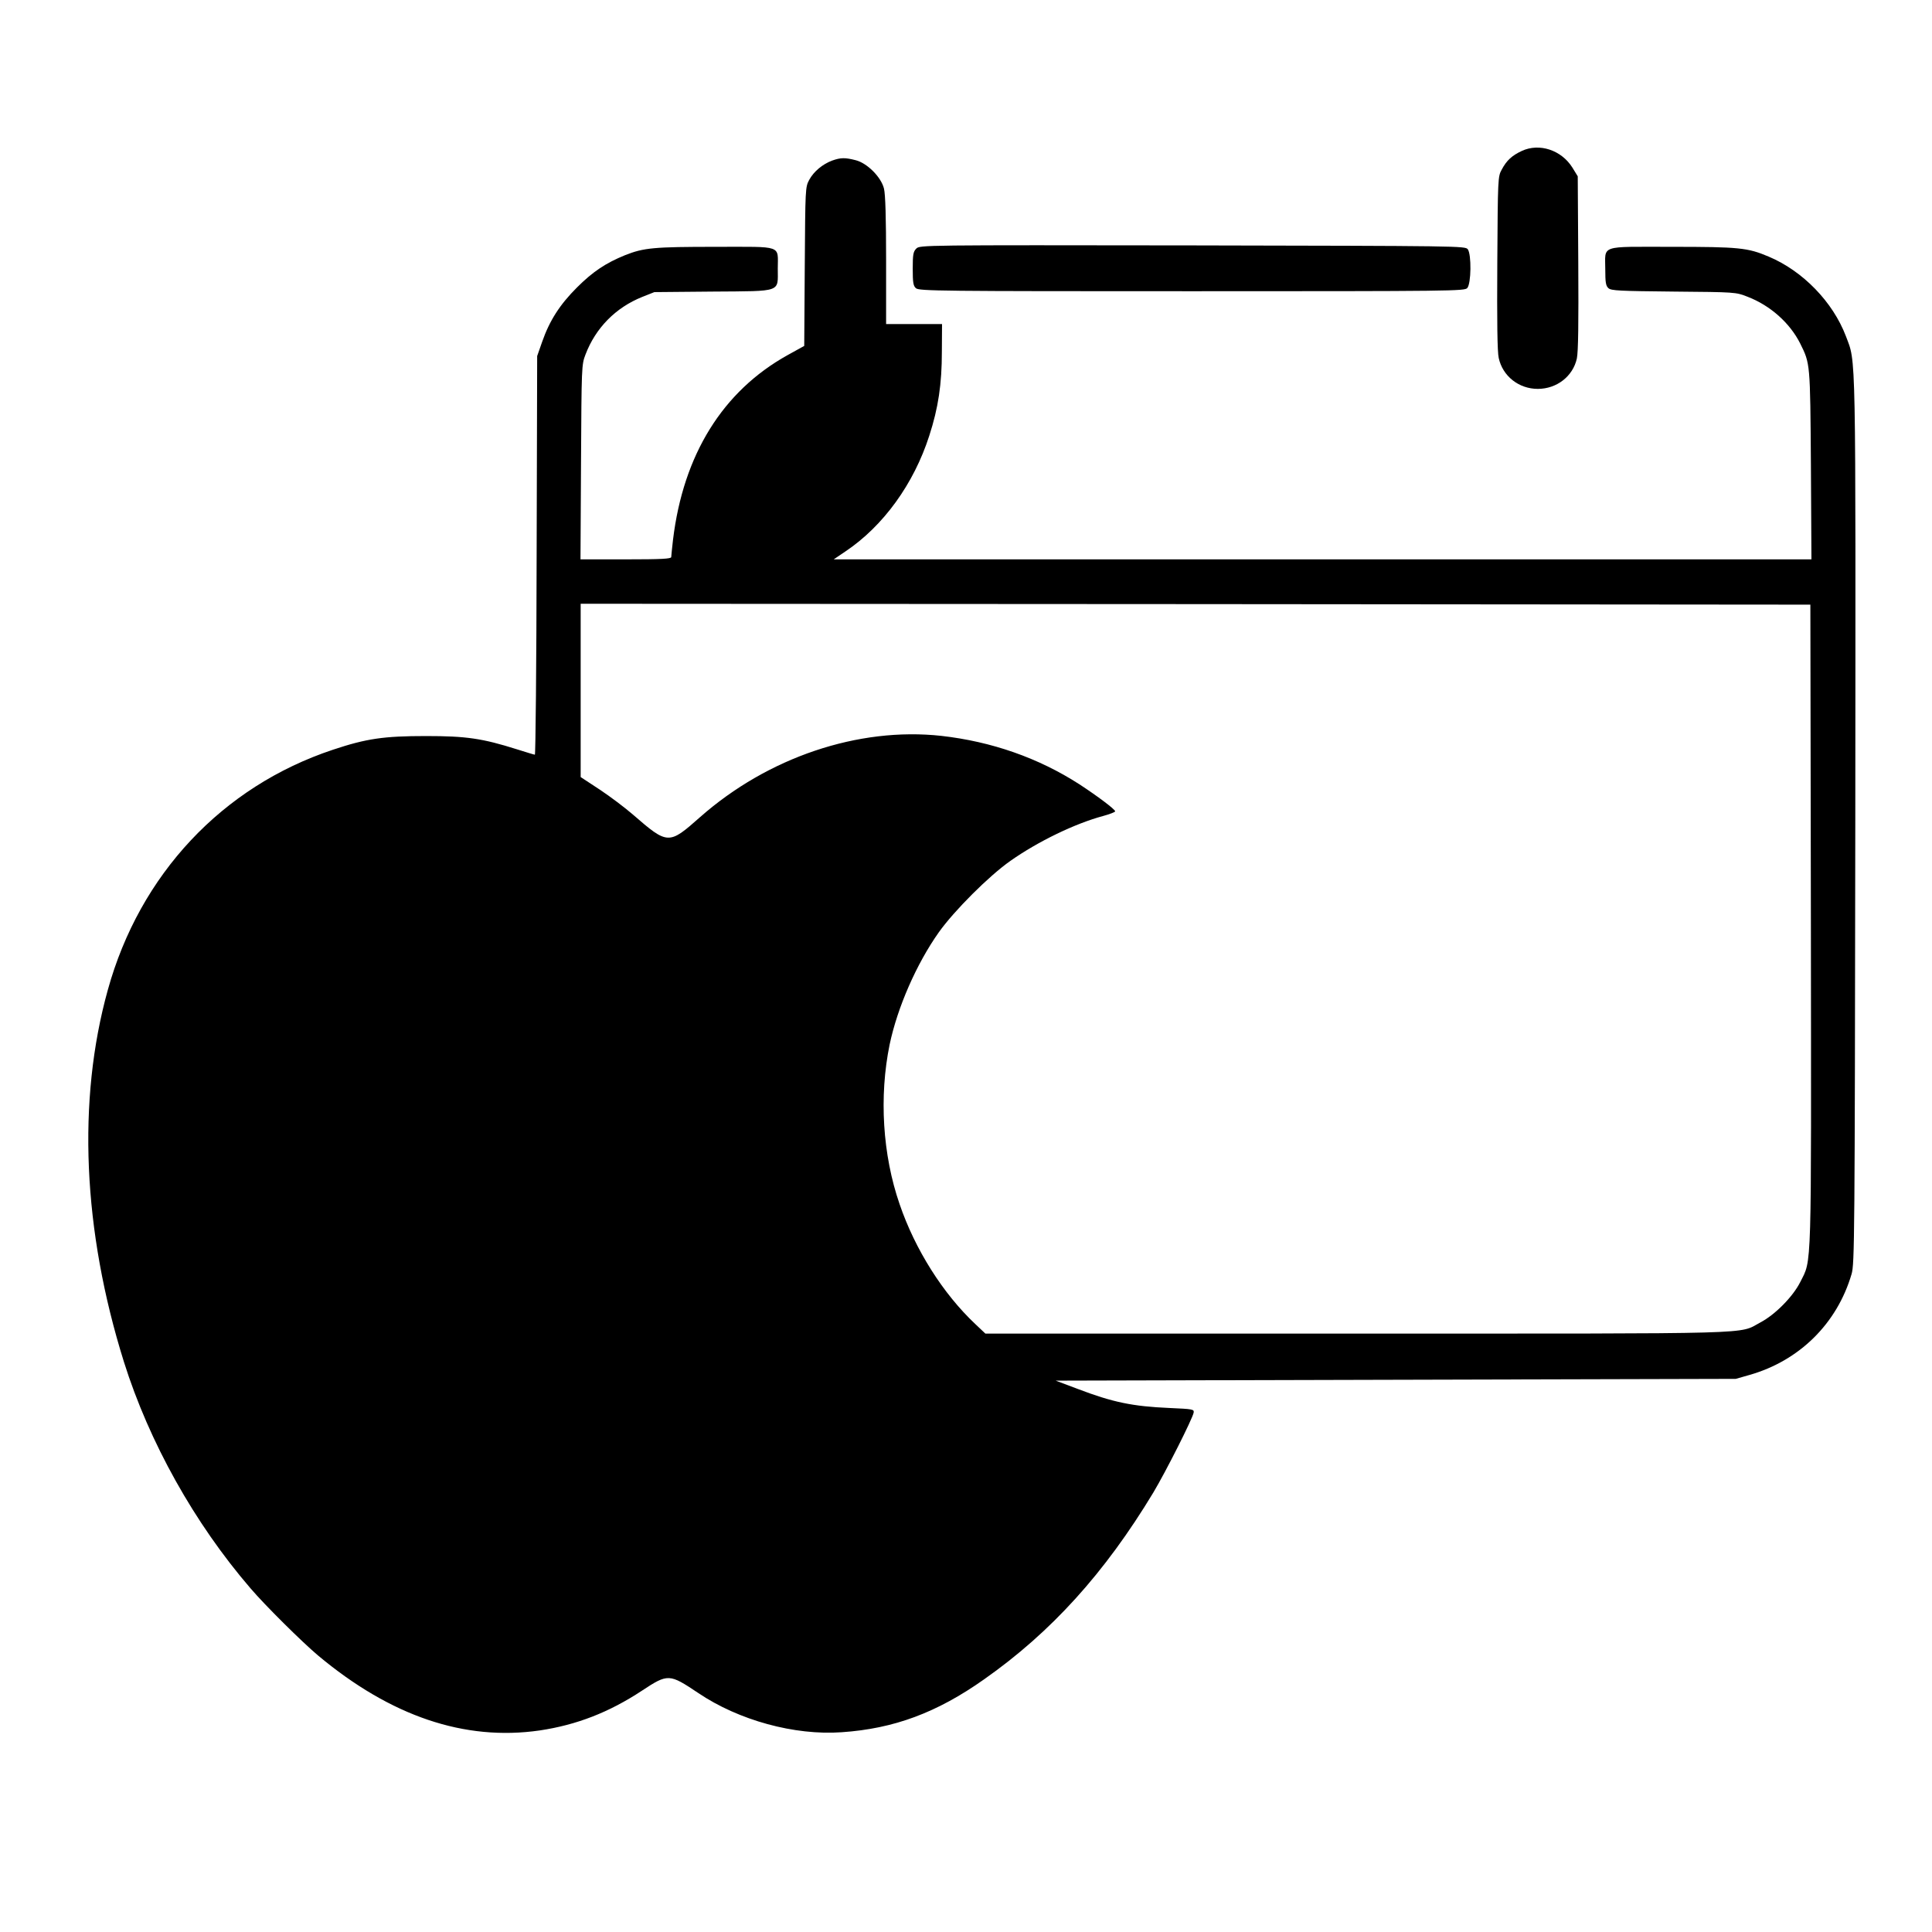 <?xml version="1.0" standalone="no"?>
<!DOCTYPE svg PUBLIC "-//W3C//DTD SVG 20010904//EN"
 "http://www.w3.org/TR/2001/REC-SVG-20010904/DTD/svg10.dtd">
<svg version="1.0" xmlns="http://www.w3.org/2000/svg"
 width="1088pt" height="1088pt" viewBox="0 0 1088 1088"
 preserveAspectRatio="xMidYMid meet">

<g transform="translate(0,1088) scale(0.1,-0.1)"
fill="#000000" stroke="none">
<path d="M8570 10030 c-56 -26 -86 -54 -113 -105 -22 -39 -22 -51 -25 -525 -2
-331 0 -501 8 -536 22 -102 113 -174 220 -174 107 0 198 71 220 171 8 38 10
197 8 540 l-3 486 -30 49 c-62 99 -186 140 -285 94z"/>
<path d="M4687 9976 c-54 -20 -104 -61 -130 -109 -22 -41 -22 -48 -25 -489
l-3 -446 -94 -52 c-365 -203 -587 -560 -645 -1040 -5 -46 -10 -90 -10 -97 0
-10 -55 -13 -255 -13 l-256 0 3 548 c3 536 3 548 25 605 57 150 170 265 320
325 l68 27 330 3 c392 3 365 -6 365 129 0 135 33 123 -349 123 -348 0 -405 -5
-511 -47 -108 -44 -181 -92 -271 -182 -97 -97 -154 -186 -196 -306 l-28 -80
-3 -1122 c-1 -618 -6 -1123 -10 -1123 -4 0 -49 14 -100 30 -196 62 -287 75
-512 75 -239 0 -336 -14 -525 -77 -623 -207 -1088 -702 -1268 -1353 -173 -622
-141 -1354 91 -2095 142 -451 396 -907 713 -1275 82 -96 288 -300 379 -377
410 -343 826 -484 1249 -423 208 31 391 102 576 224 147 97 154 96 317 -13
228 -154 543 -240 808 -221 294 20 536 110 802 298 377 265 679 598 953 1052
70 117 221 416 227 450 3 19 -4 20 -137 26 -207 9 -318 32 -515 107 l-125 47
1915 5 1915 5 77 22 c281 80 493 289 575 568 17 57 18 198 21 2550 2 2716 5
2576 -53 2732 -73 192 -242 367 -435 448 -118 50 -166 55 -547 55 -410 0 -373
13 -373 -128 0 -72 3 -92 18 -105 15 -14 64 -16 367 -19 348 -3 350 -3 416
-29 128 -49 239 -148 297 -264 56 -113 56 -108 60 -682 l3 -533 -2753 0 -2753
0 65 44 c214 143 386 381 473 652 51 157 71 291 71 474 l1 155 -158 0 -157 0
0 358 c0 242 -4 373 -12 405 -16 65 -95 144 -160 160 -59 15 -83 15 -131 -2z
m5511 -4304 c2 -1988 6 -1880 -60 -2012 -41 -82 -142 -184 -224 -227 -128 -68
37 -63 -2272 -63 l-2093 0 -56 53 c-183 172 -340 421 -427 676 -96 278 -116
606 -56 899 44 209 151 454 277 632 87 122 282 317 403 402 155 109 363 210
523 253 37 10 67 22 67 26 0 11 -100 86 -201 152 -231 149 -495 241 -778 273
-467 51 -977 -121 -1359 -458 -176 -156 -181 -156 -378 15 -44 38 -127 101
-186 140 l-108 71 0 488 0 488 3463 -2 3462 -3 3 -1803z"/>
<path d="M5160 9480 c-17 -17 -20 -33 -20 -113 0 -78 3 -97 18 -110 17 -16
139 -17 1554 -17 1474 0 1536 1 1551 18 22 25 24 188 3 218 -14 19 -43 19
-1550 22 -1527 2 -1536 2 -1556 -18z"/>
</g>
</svg>
